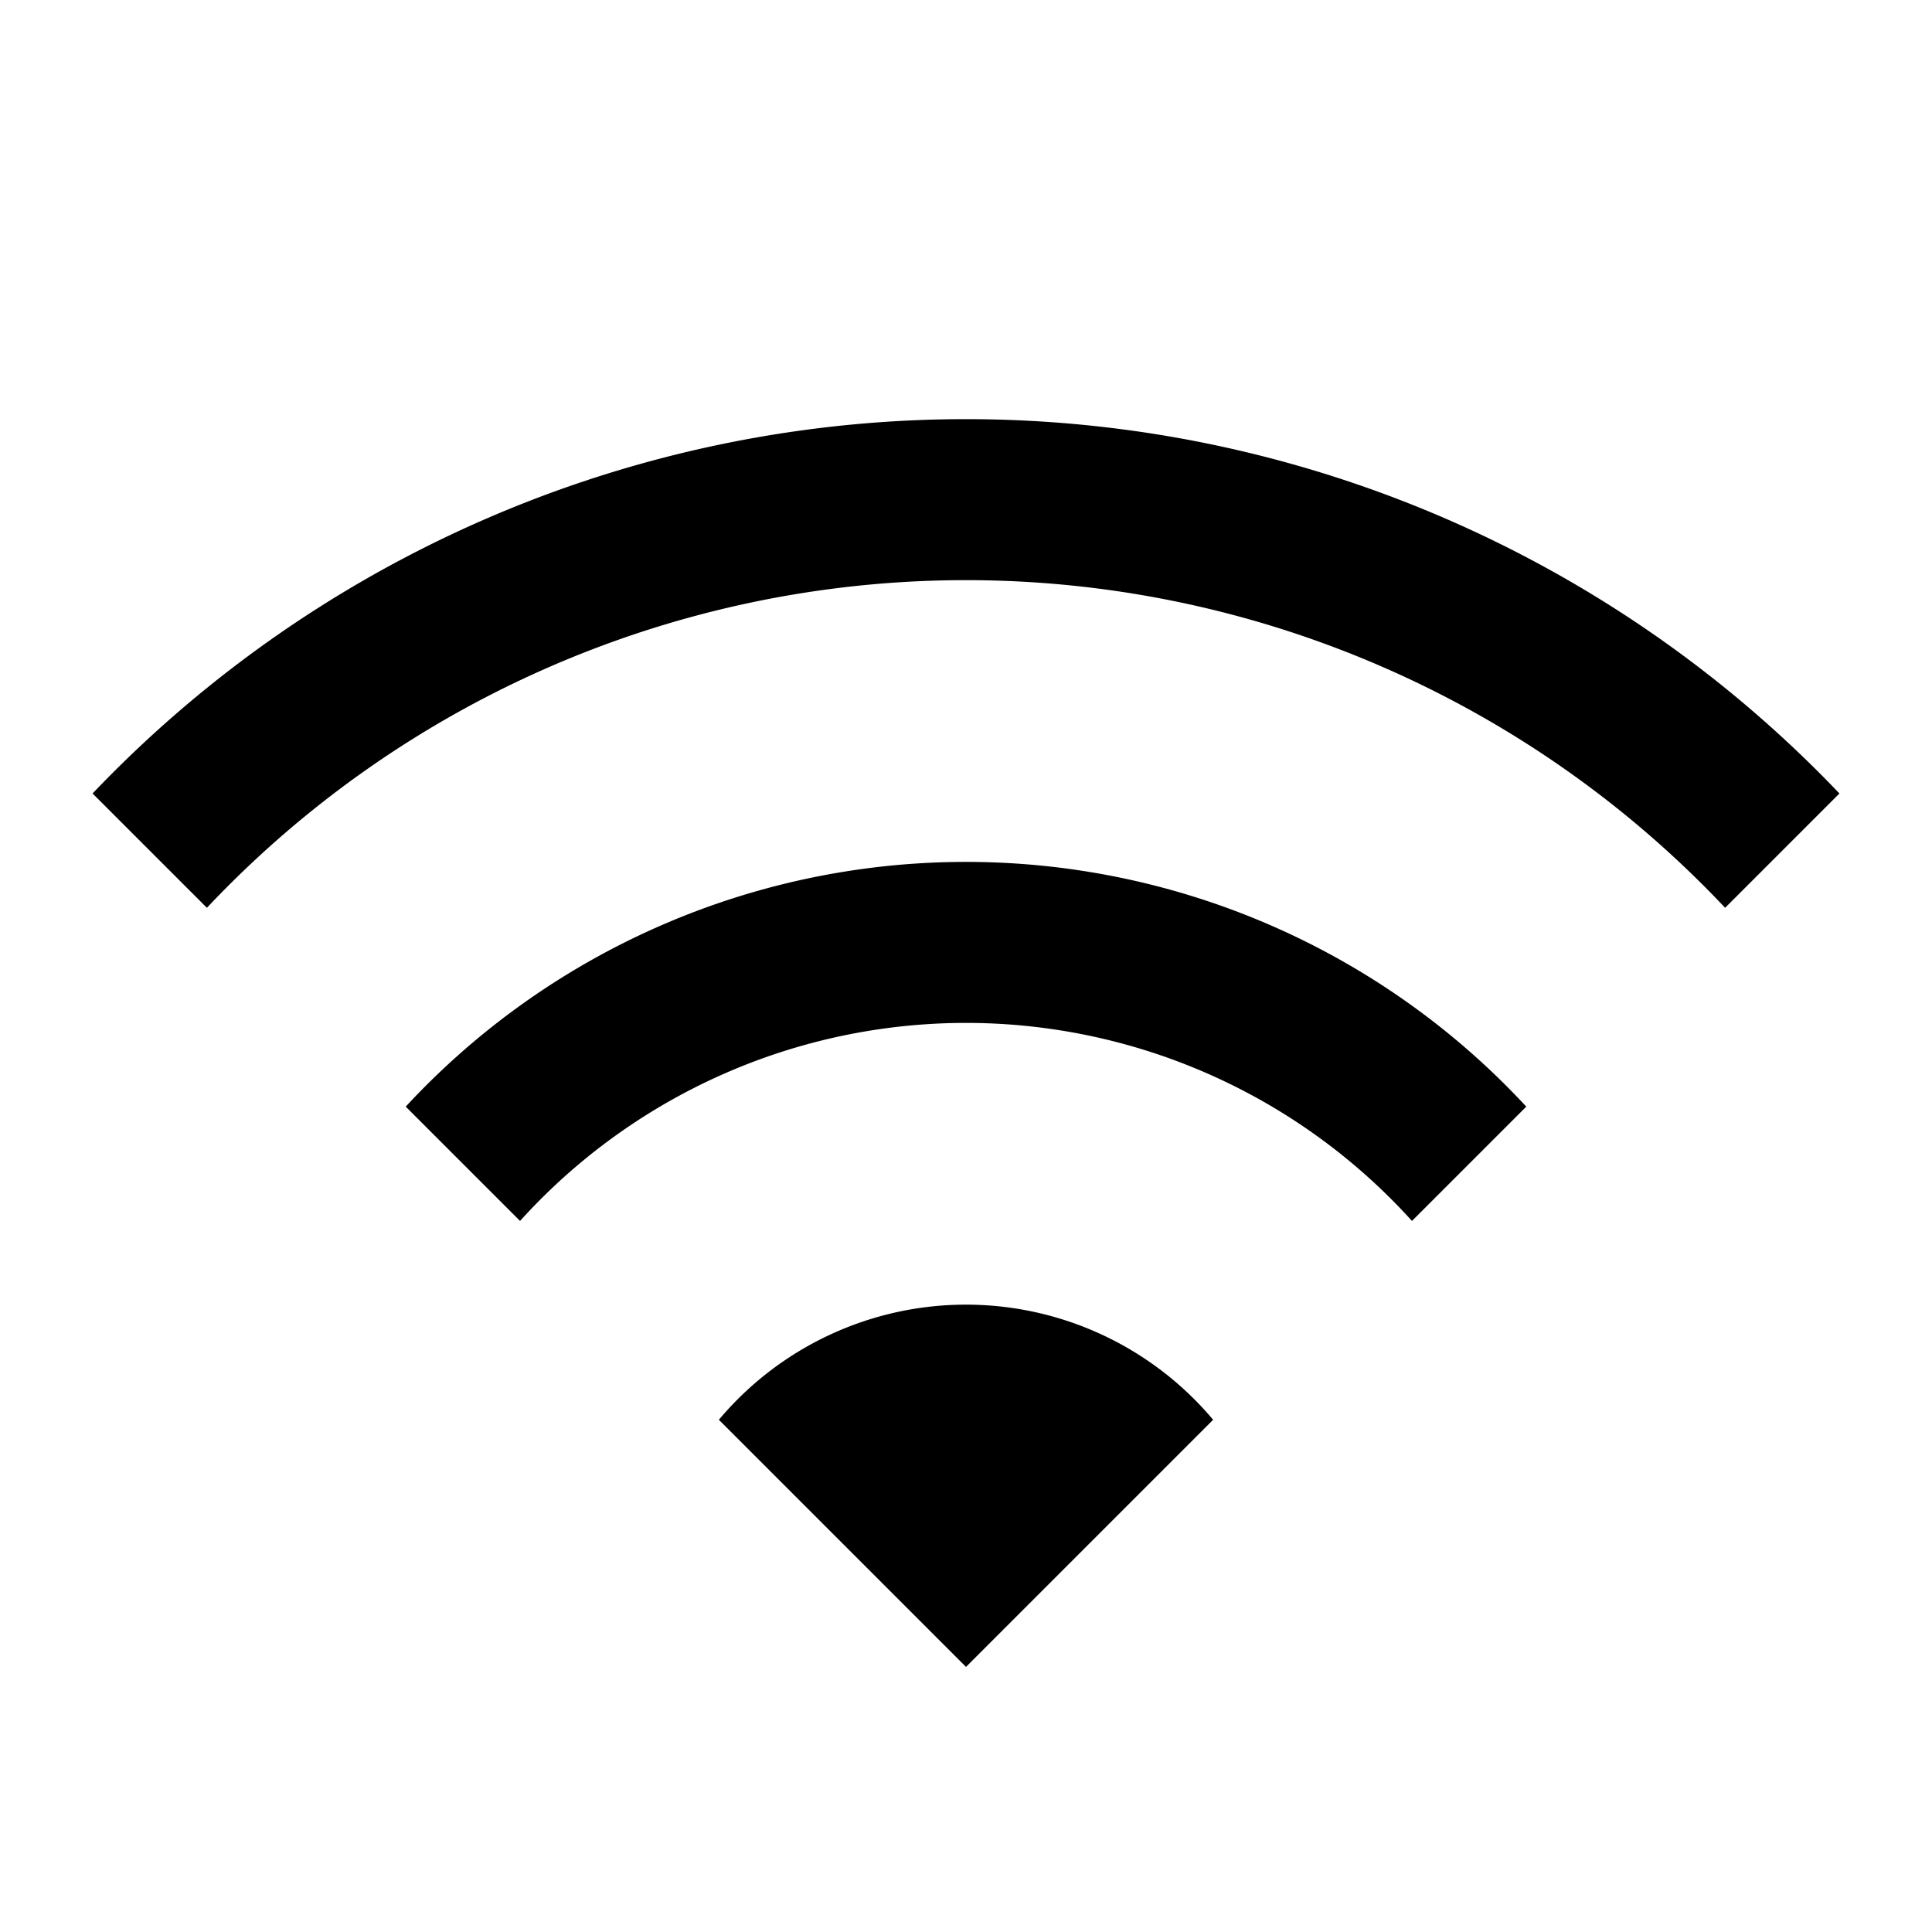 <svg id="wifi_on" xmlns="http://www.w3.org/2000/svg" width="24" height="24" viewBox="0 0 24 24">
  <rect width="24" height="24" fill="none"/>
  <path d="M660.85,444.857l-1.42,1.42a12.959,12.959,0,0,0-18.86,0l-1.42-1.42a14.983,14.983,0,0,1,21.7,0Z" transform="translate(-638 -435)"/>
  <path d="M656.96,448.747l-1.42,1.42a7.468,7.468,0,0,0-11.08,0l-1.42-1.42a9.487,9.487,0,0,1,13.92,0Z" transform="translate(-638 -435)"/>
  <path d="M653.07,452.637l-3.07,3.07-3.07-3.07a4.01,4.01,0,0,1,6.14,0Z" transform="translate(-638 -435)"/>
</svg>
